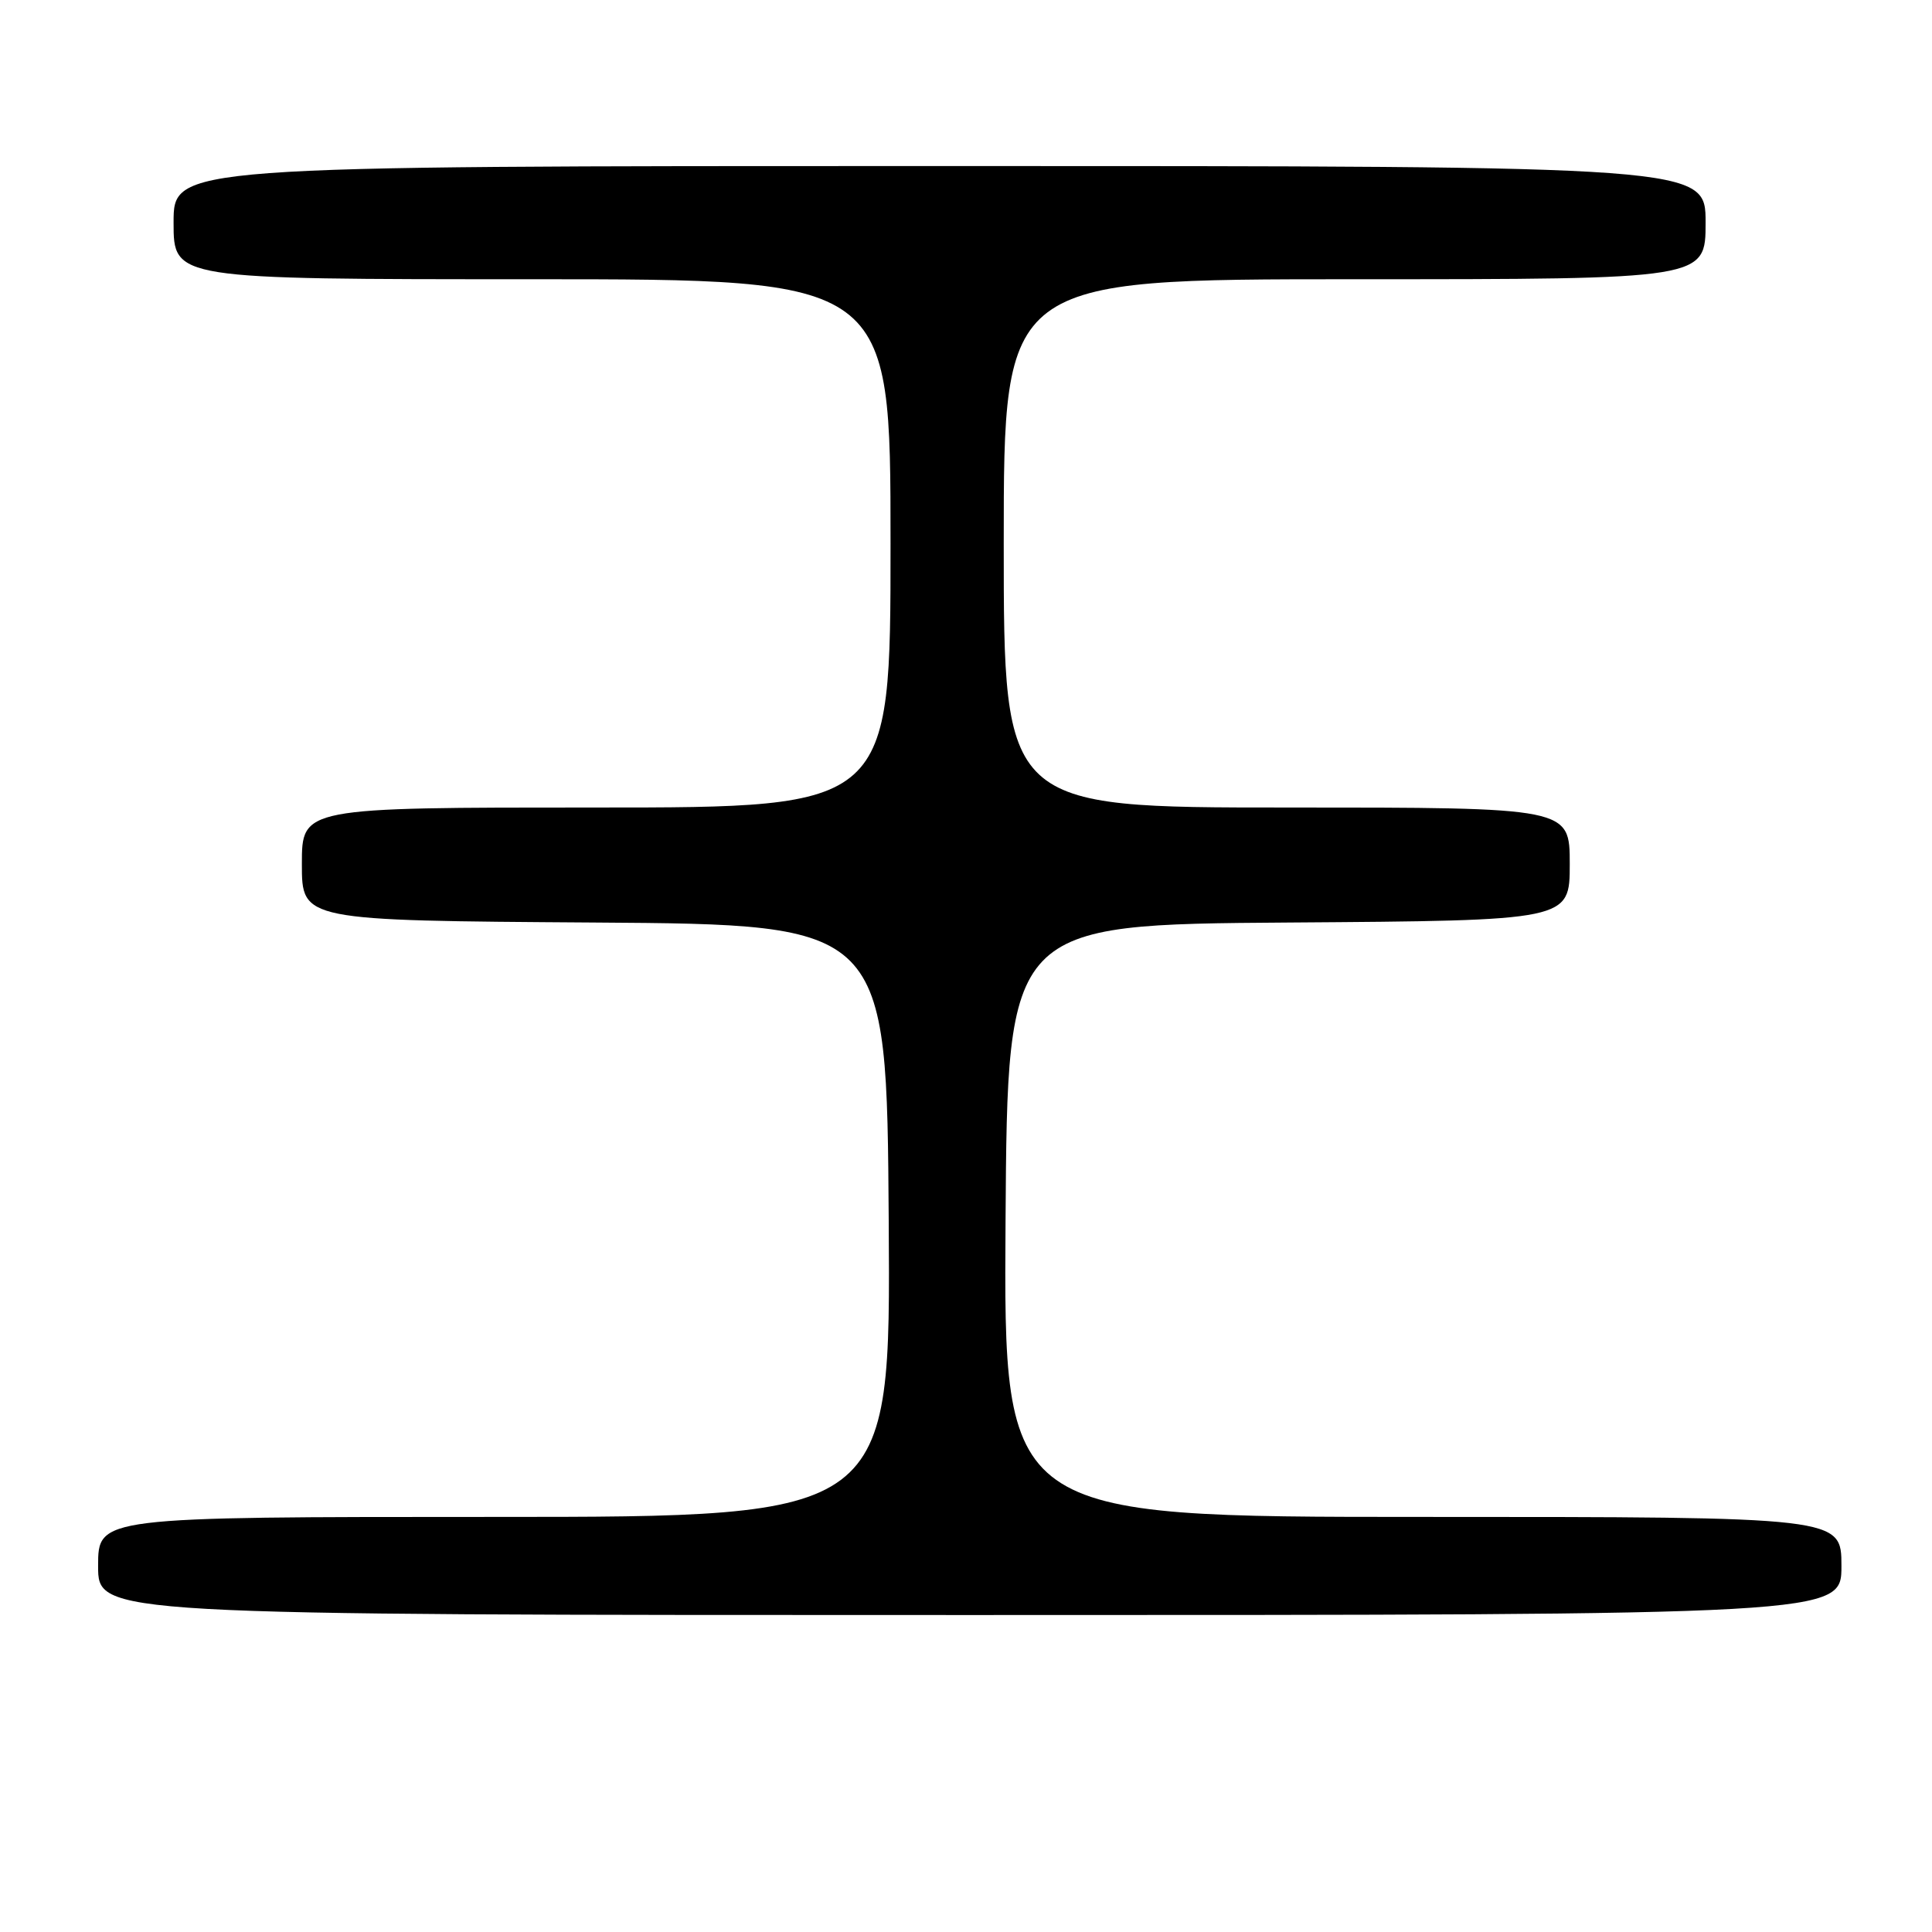 <?xml version="1.0" encoding="UTF-8" standalone="no"?>
<!DOCTYPE svg PUBLIC "-//W3C//DTD SVG 1.1//EN" "http://www.w3.org/Graphics/SVG/1.1/DTD/svg11.dtd" >
<svg xmlns="http://www.w3.org/2000/svg" xmlns:xlink="http://www.w3.org/1999/xlink" version="1.1" viewBox="0 0 256 256">
 <g >
 <path fill="currentColor"
d=" M 244.00 207.50 C 244.00 201.00 244.00 201.00 188.49 201.00 C 132.98 201.00 132.98 201.00 133.24 161.75 C 133.50 122.50 133.50 122.50 170.75 122.24 C 208.00 121.98 208.00 121.98 208.00 114.49 C 208.00 107.00 208.00 107.00 170.50 107.00 C 133.00 107.00 133.00 107.00 133.00 72.00 C 133.00 37.00 133.00 37.00 179.50 37.00 C 226.00 37.00 226.00 37.00 226.00 29.50 C 226.00 22.00 226.00 22.00 124.50 22.00 C 23.00 22.00 23.00 22.00 23.00 29.50 C 23.00 37.00 23.00 37.00 70.50 37.00 C 118.00 37.00 118.00 37.00 118.00 72.00 C 118.00 107.00 118.00 107.00 79.00 107.00 C 40.00 107.00 40.00 107.00 40.00 114.49 C 40.00 121.98 40.00 121.98 78.75 122.24 C 117.50 122.50 117.50 122.50 117.76 161.75 C 118.02 201.00 118.02 201.00 65.51 201.00 C 13.00 201.00 13.00 201.00 13.00 207.50 C 13.00 214.00 13.00 214.00 128.50 214.00 C 244.00 214.00 244.00 214.00 244.00 207.50 Z "/>
</g>
</svg>
